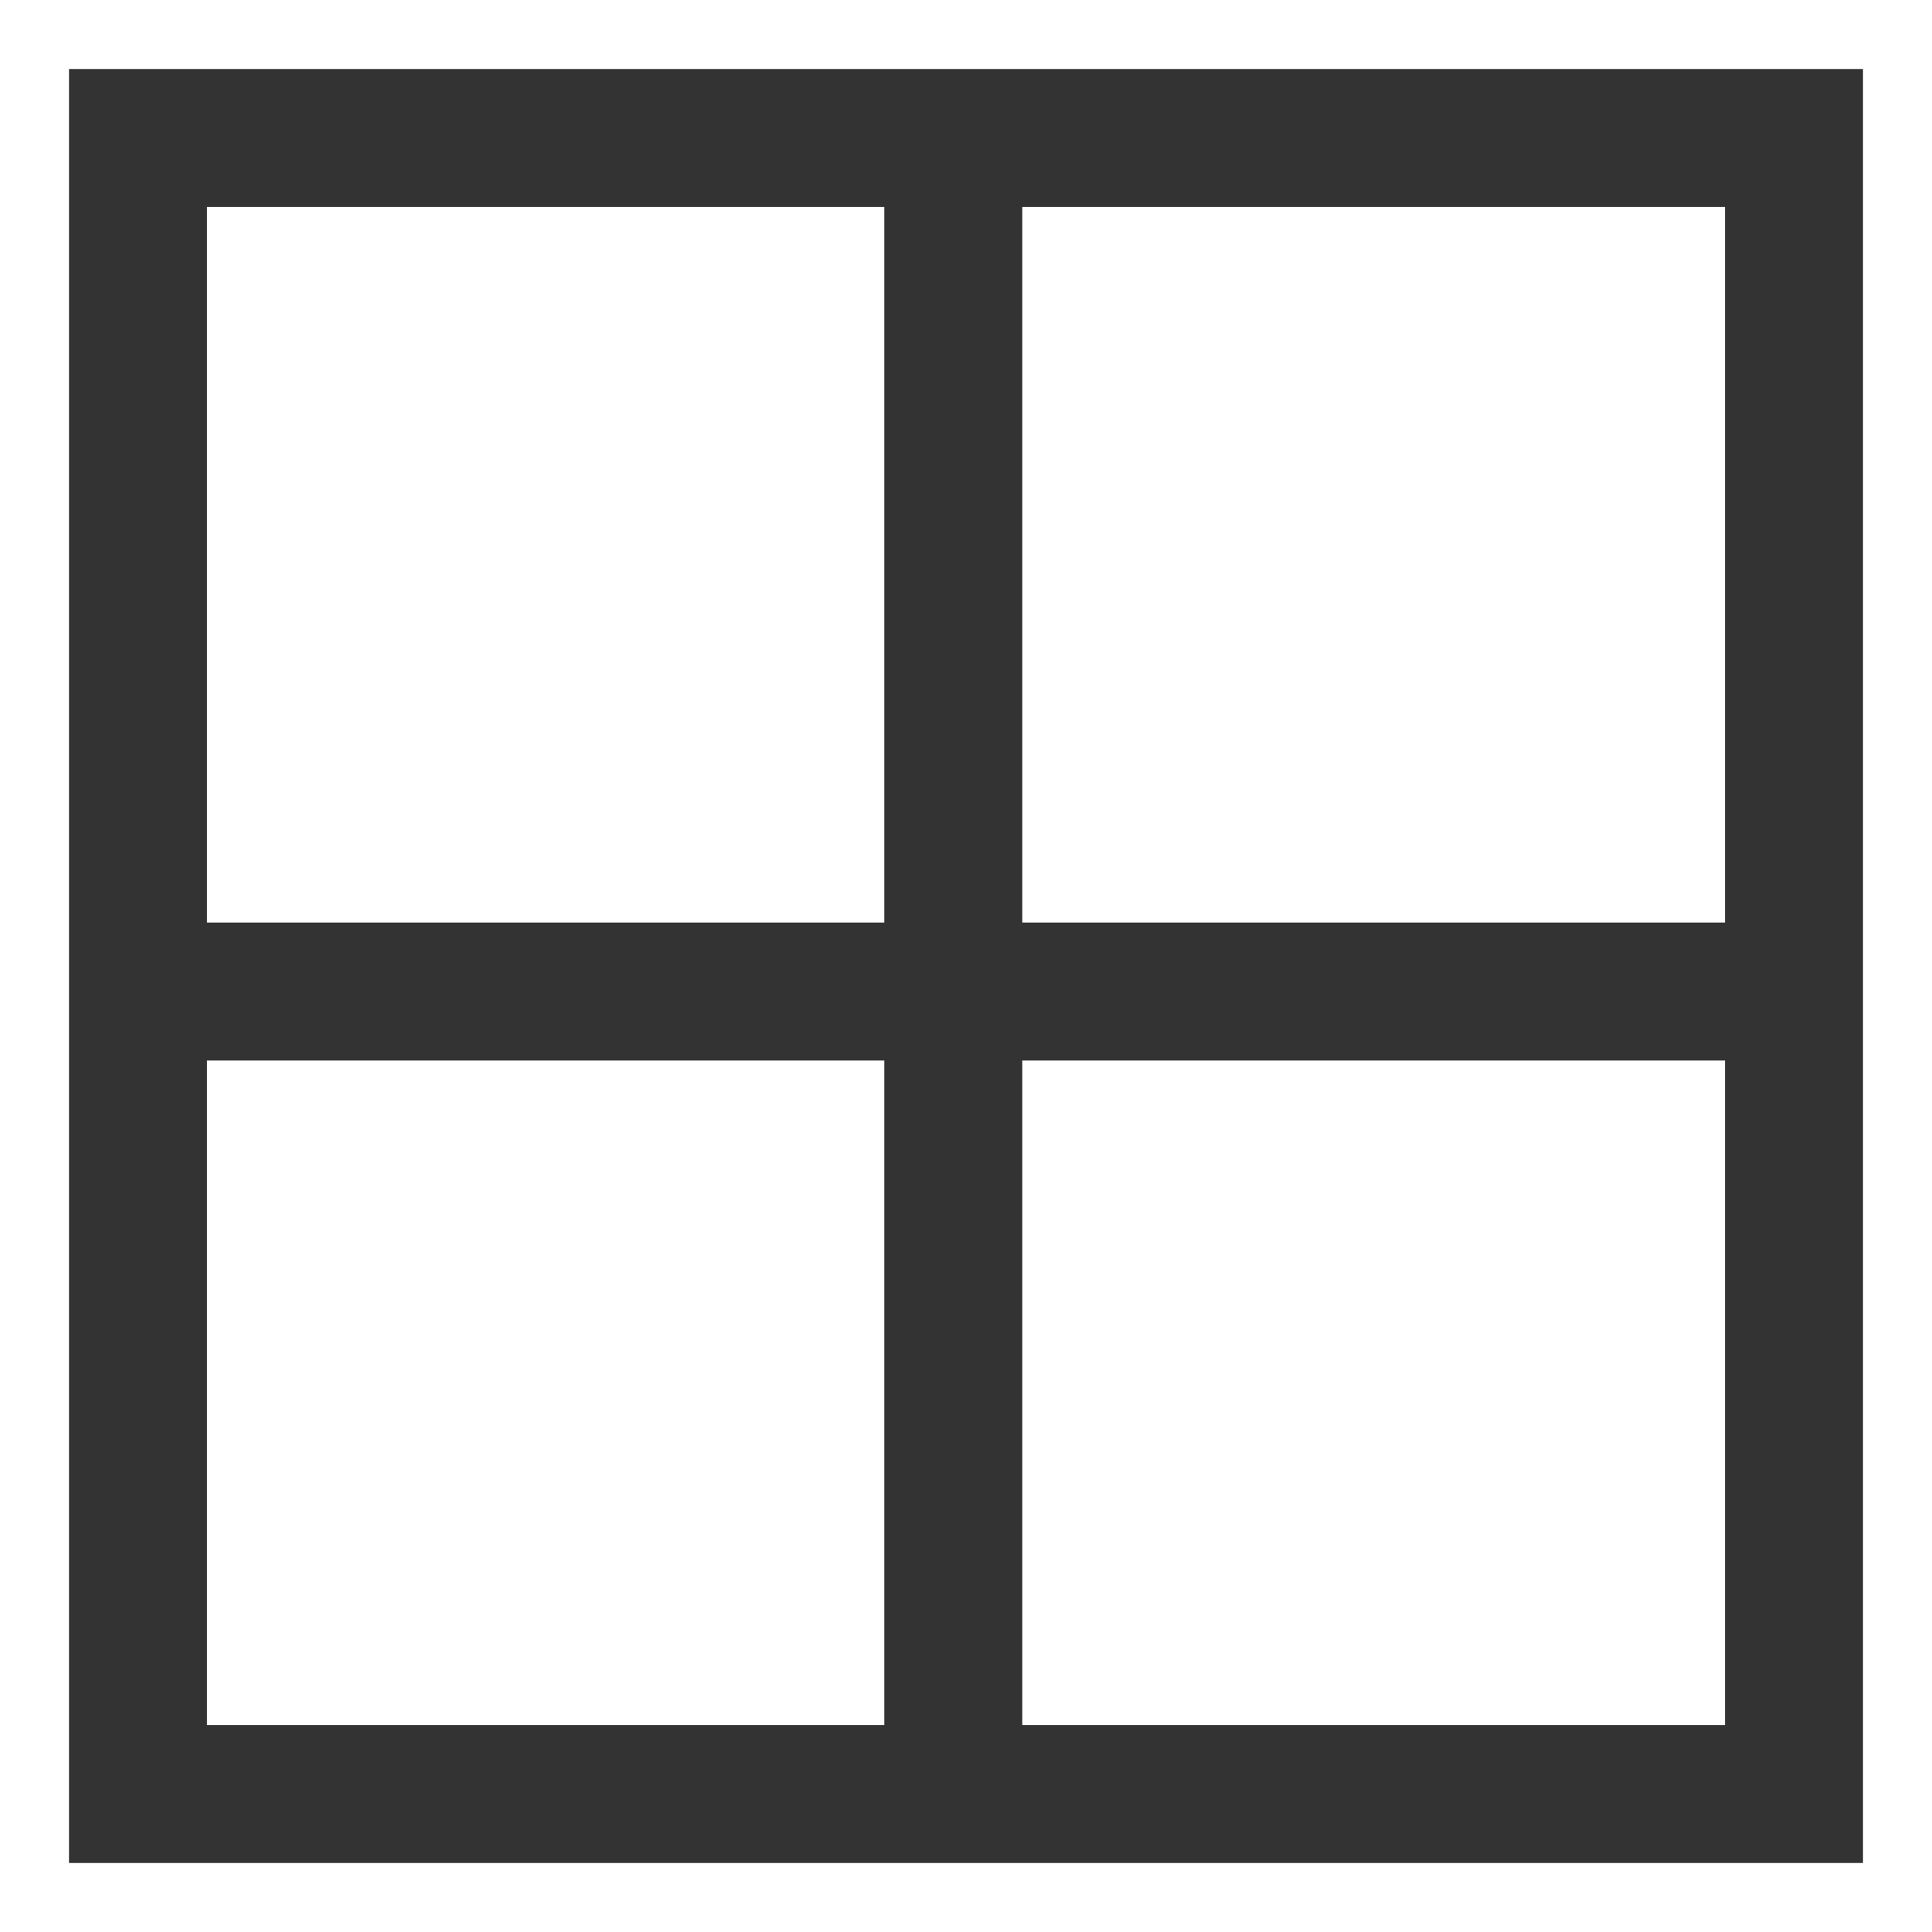 <svg width="14" height="14" viewBox="0 0 14 14" fill="none" xmlns="http://www.w3.org/2000/svg">
<path d="M6.908 1.092V12.908M12.723 7.185H1.277M1 1H13V13H1V1Z" stroke="#333333" stroke-linecap="square"/>
</svg>
